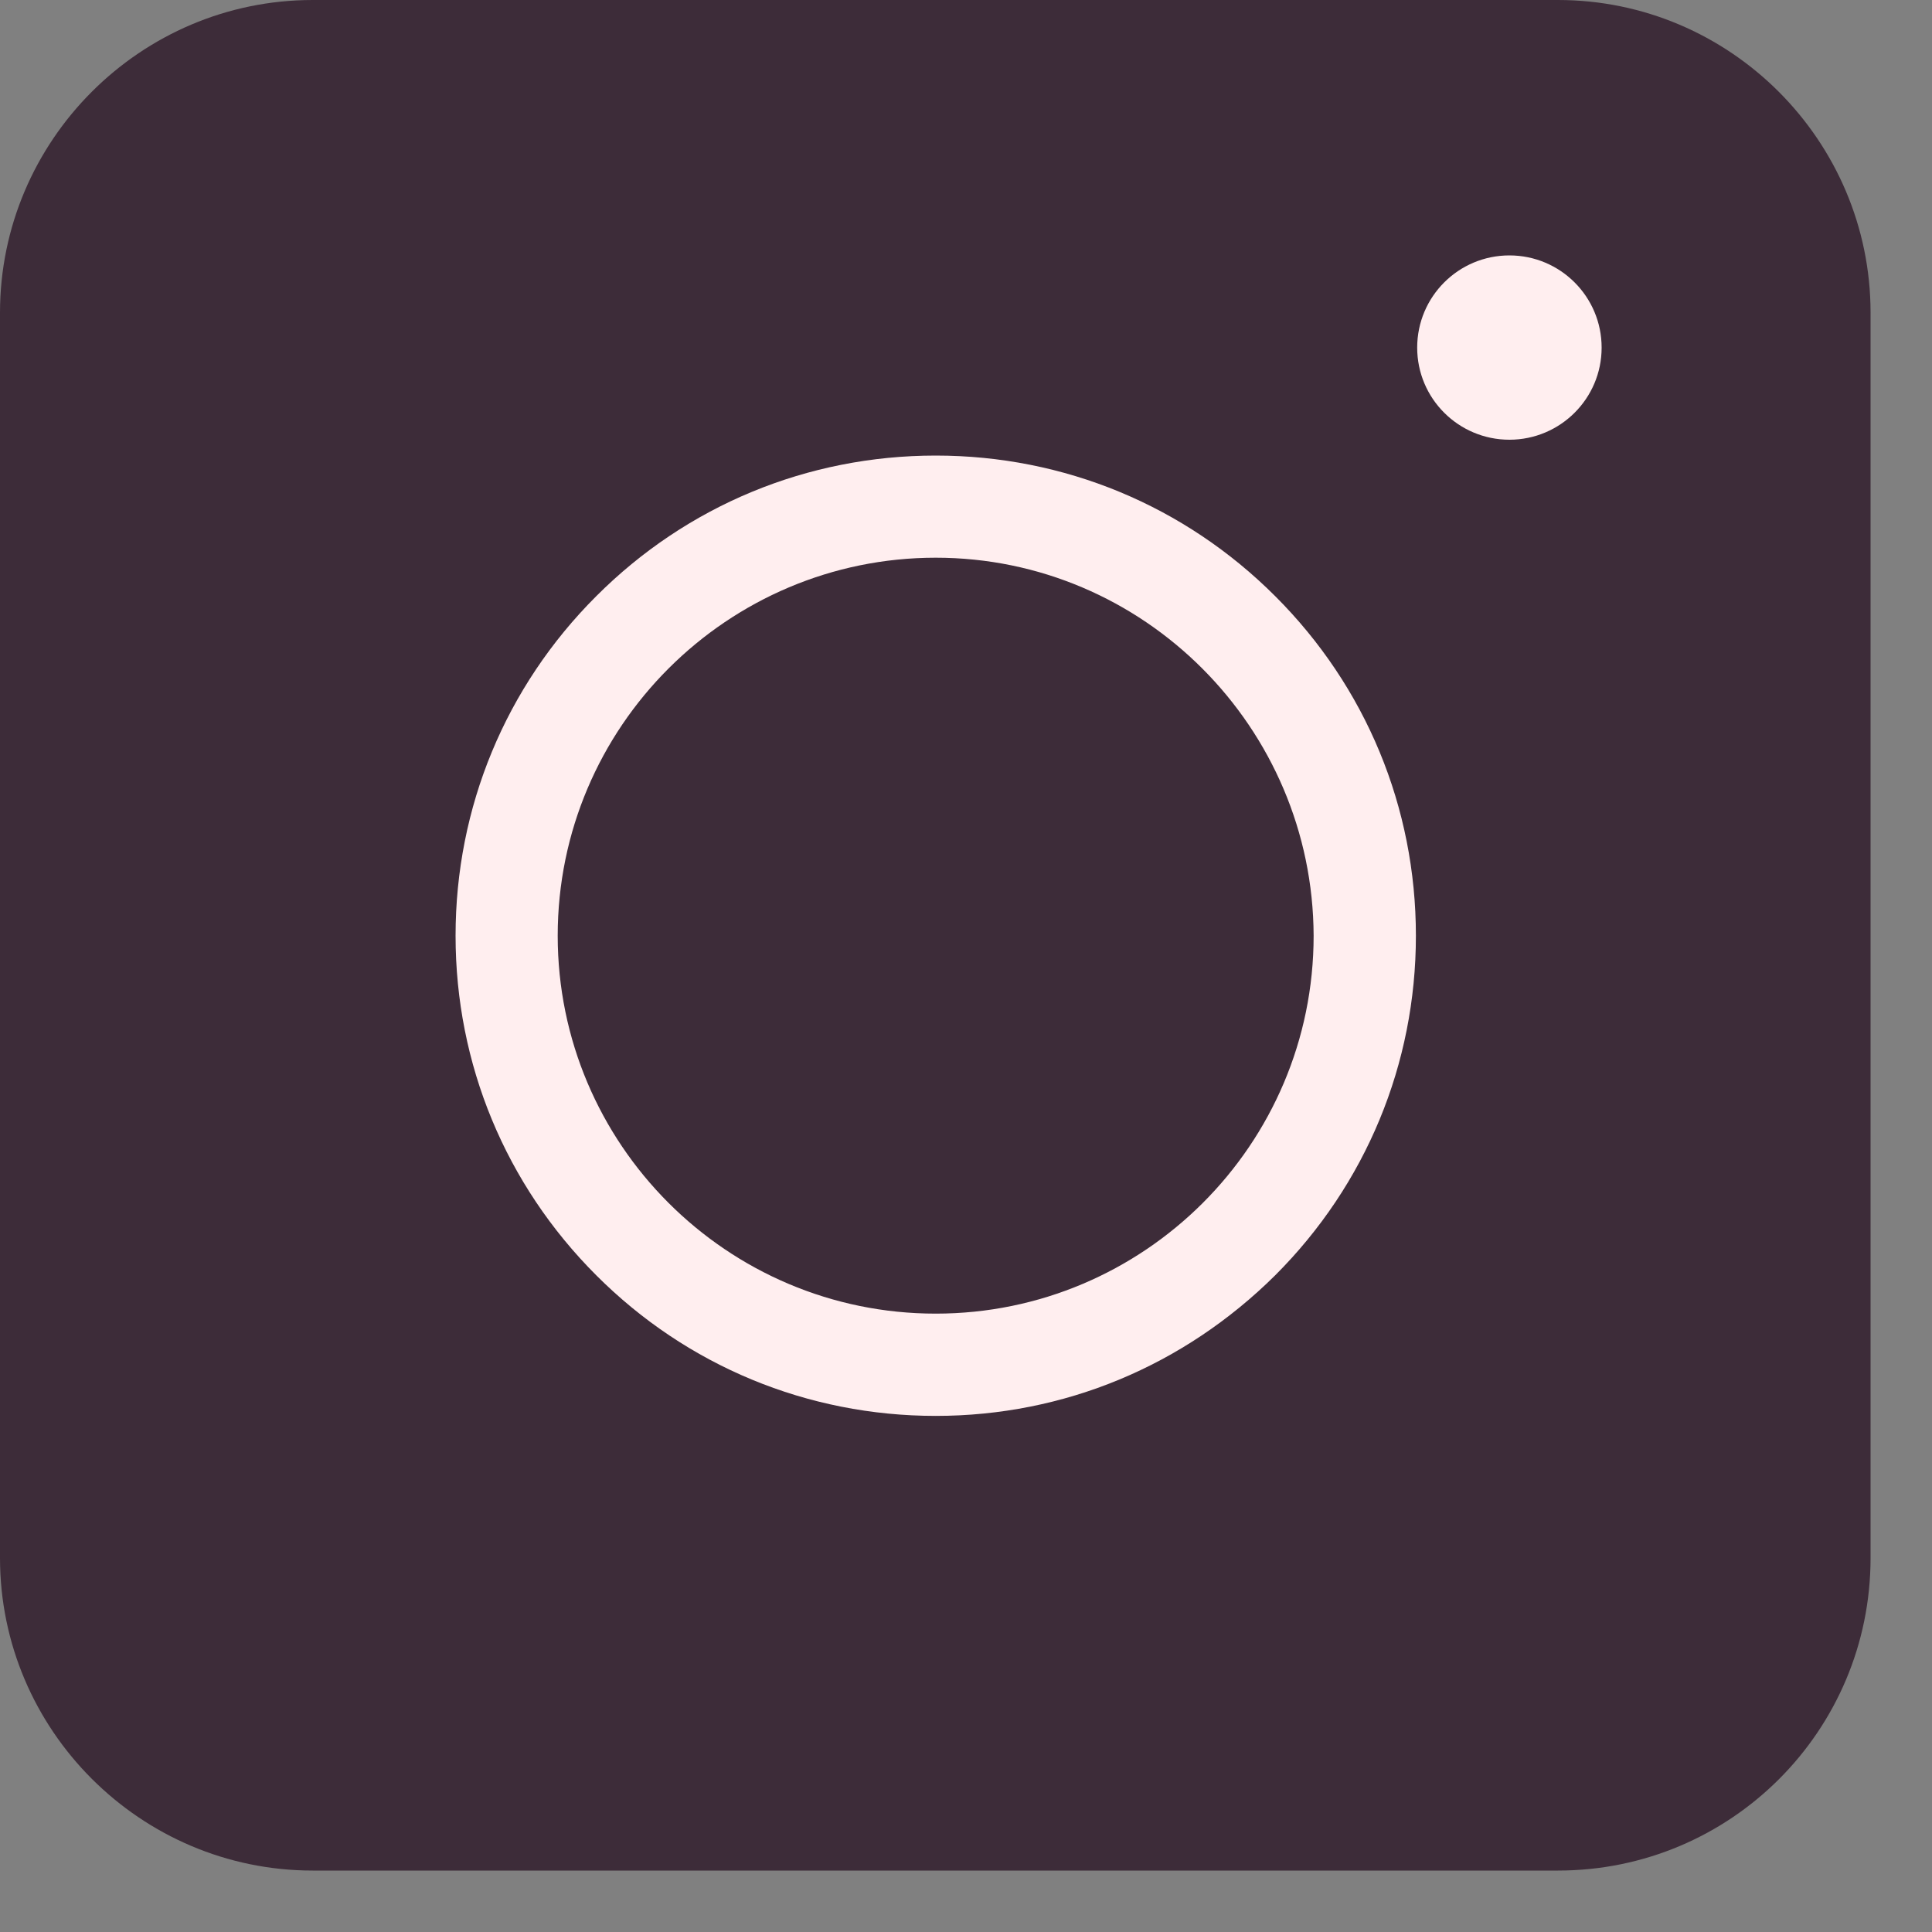 <svg width="15" height="15" viewBox="0 0 15 15" fill="none" xmlns="http://www.w3.org/2000/svg">
<rect x="0" y="0" width="15" height="15" fill="#808080" stroke="none"/>
<path d="M12.096 14.523H2.428C1.091 14.523 0 13.432 0 12.096V2.428C0 1.091 1.091 0 2.428 0H12.096C13.432 0 14.523 1.091 14.523 2.428V12.096C14.523 13.438 13.438 14.523 12.096 14.523Z" fill="#3D2C39"/>
<path d="M7.265 10.993C6.269 10.993 5.332 10.605 4.629 9.901C3.925 9.197 3.537 8.261 3.537 7.265C3.537 6.269 3.925 5.332 4.629 4.629C5.332 3.925 6.269 3.537 7.265 3.537C8.261 3.537 9.197 3.925 9.901 4.629C10.605 5.332 10.993 6.269 10.993 7.265C10.993 8.261 10.605 9.197 9.901 9.901C9.191 10.605 8.261 10.993 7.265 10.993ZM7.265 4.33C5.649 4.33 4.33 5.643 4.33 7.265C4.33 8.881 5.643 10.199 7.265 10.199C8.881 10.199 10.199 8.887 10.199 7.265C10.193 5.649 8.881 4.33 7.265 4.33Z" fill="#FFEEEF"/>
<path d="M11.719 3.414C12.114 3.414 12.435 3.094 12.435 2.699C12.435 2.303 12.114 1.983 11.719 1.983C11.324 1.983 11.003 2.303 11.003 2.699C11.003 3.094 11.324 3.414 11.719 3.414Z" fill="#FFEEEF"/>
</svg>
